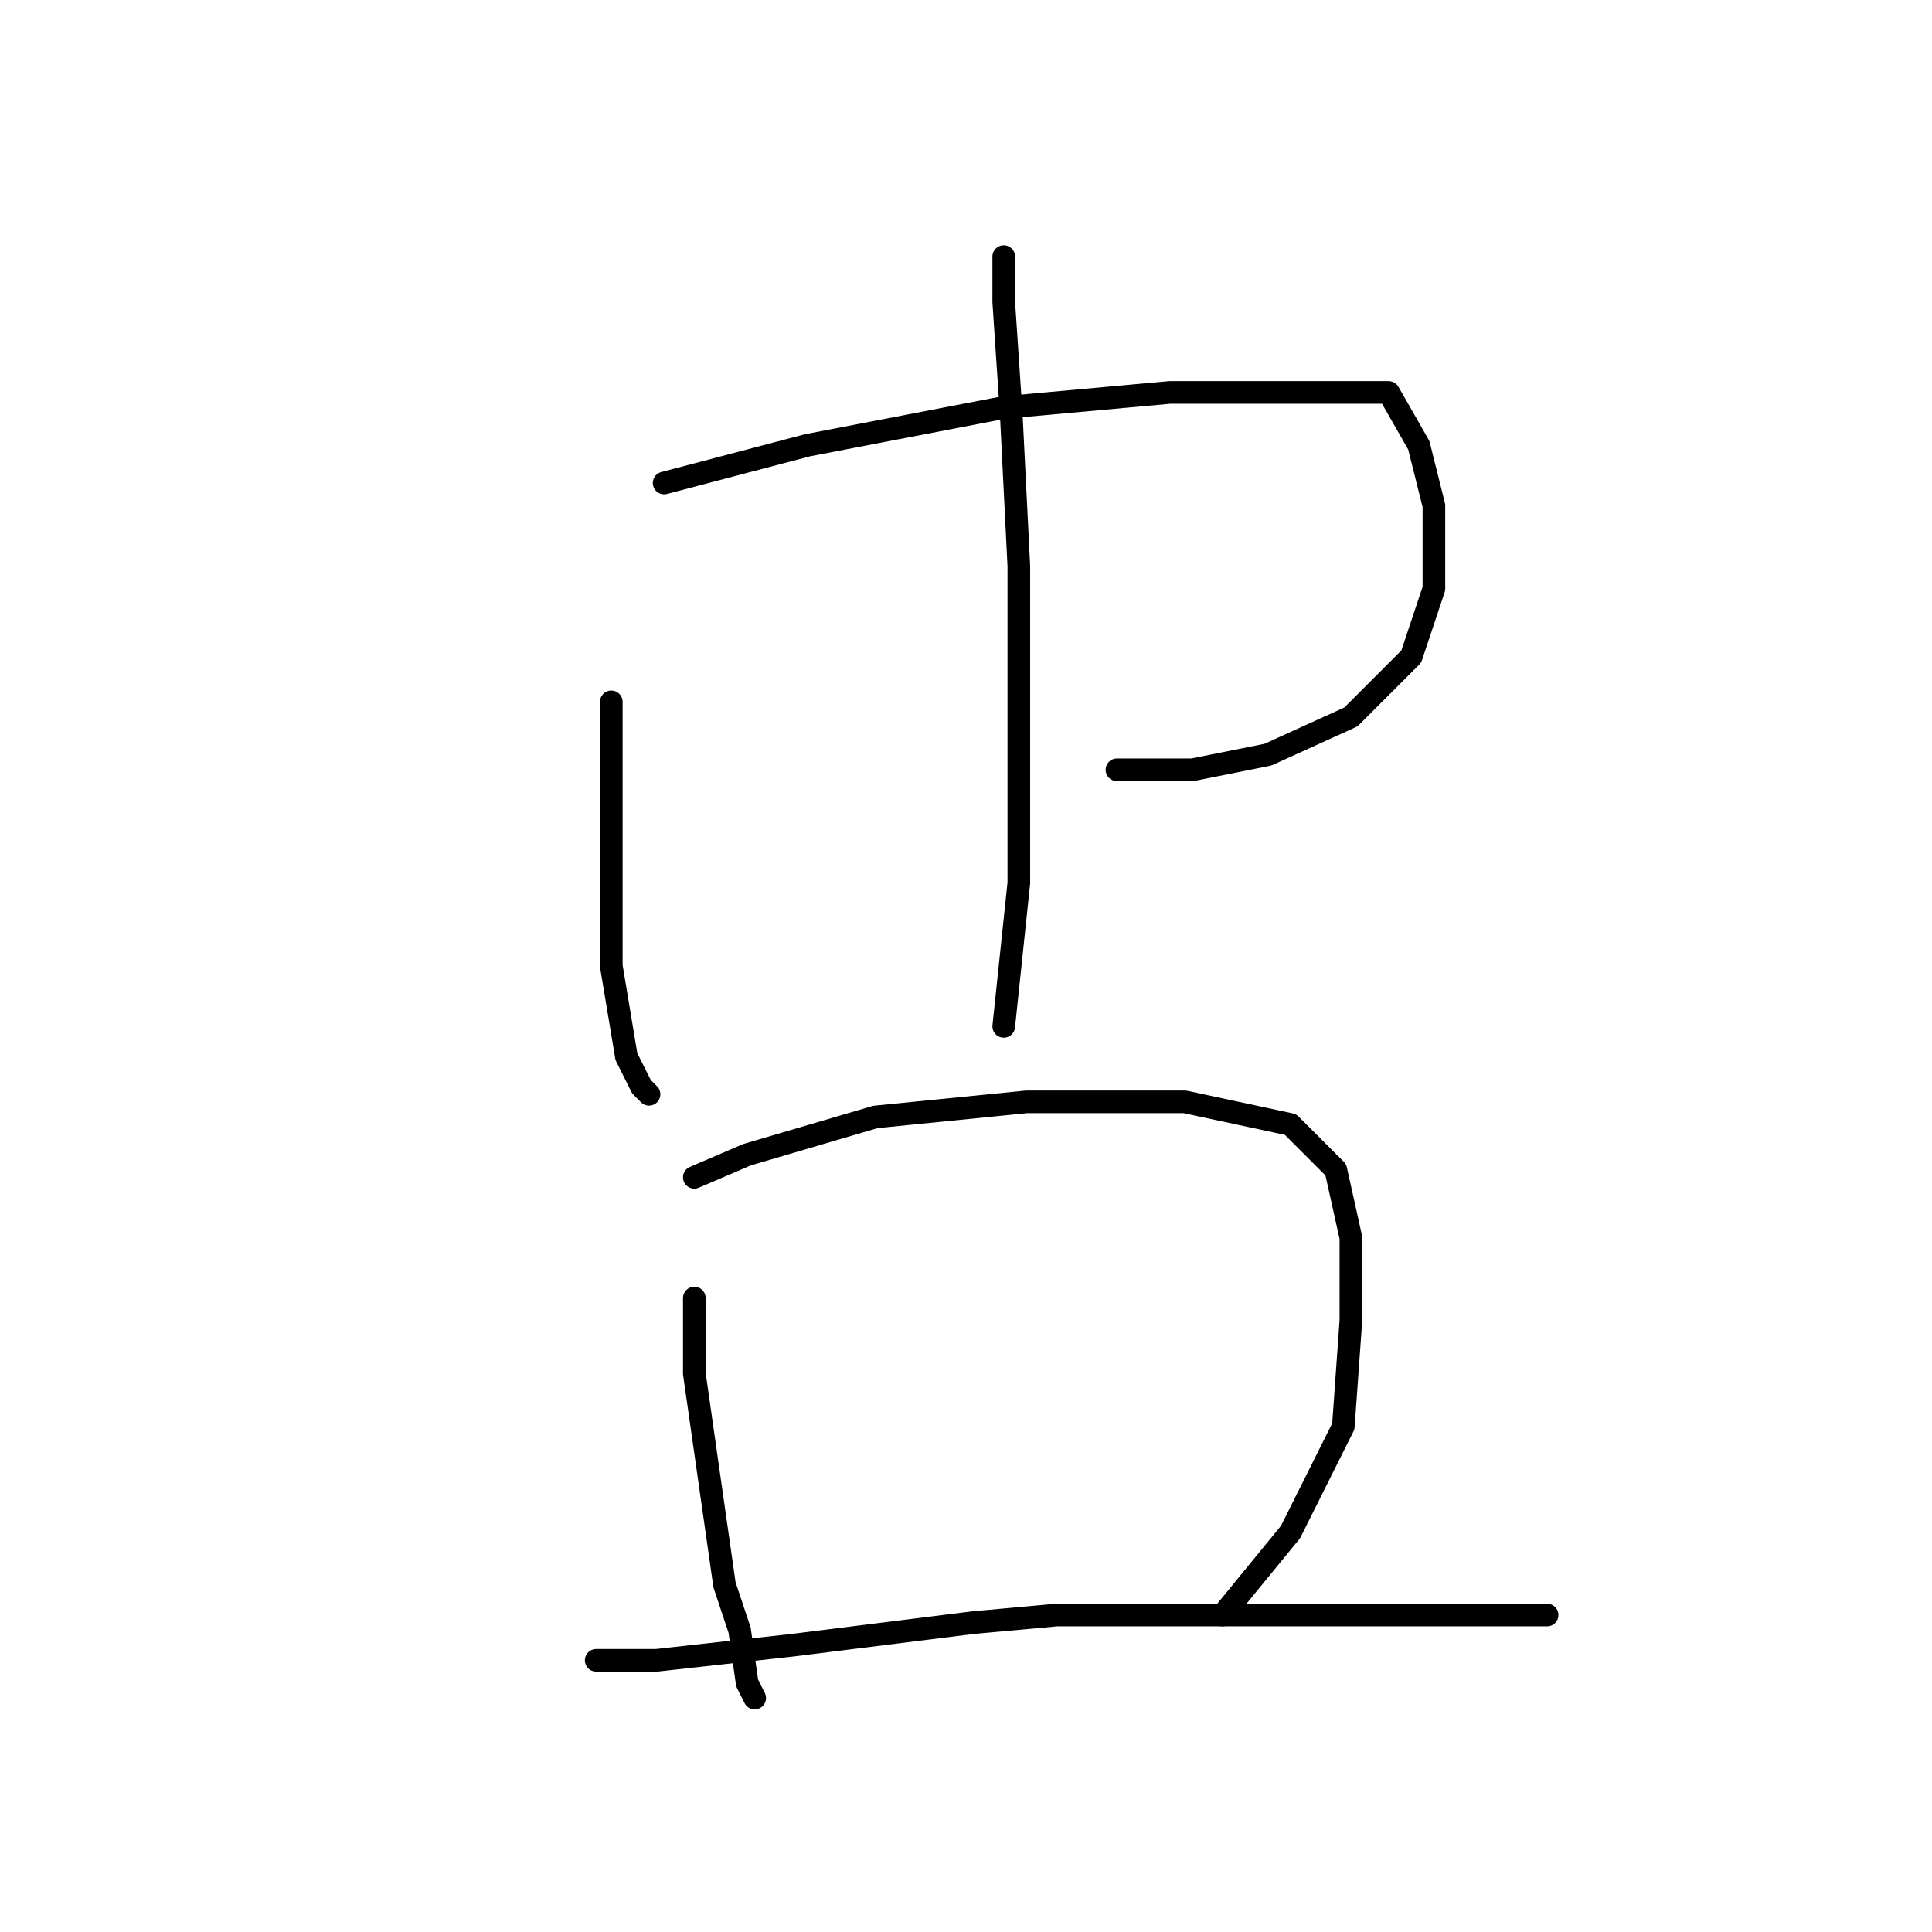 <?xml version="1.0" standalone="no"?>
    <svg width="256" height="256" xmlns="http://www.w3.org/2000/svg" version="1.1">
    <polyline stroke="black" stroke-width="3" stroke-linecap="round" fill="transparent" stroke-linejoin="round" points="81 93 81 108 81 115 81 122 81 128 83 140 85 144 86 145 86 145 " />
        <polyline stroke="black" stroke-width="3" stroke-linecap="round" fill="transparent" stroke-linejoin="round" points="88 64 107 59 133 54 155 52 174 52 184 52 188 59 190 67 190 78 187 87 179 95 168 100 158 102 148 102 148 102 " />
        <polyline stroke="black" stroke-width="3" stroke-linecap="round" fill="transparent" stroke-linejoin="round" points="133 34 133 40 134 55 135 75 135 96 135 117 133 136 133 136 " />
        <polyline stroke="black" stroke-width="3" stroke-linecap="round" fill="transparent" stroke-linejoin="round" points="92 172 92 182 94 196 96 210 98 216 99 223 100 225 100 225 " />
        <polyline stroke="black" stroke-width="3" stroke-linecap="round" fill="transparent" stroke-linejoin="round" points="92 156 99 153 116 148 136 146 157 146 171 149 177 155 179 164 179 175 178 189 171 203 162 214 162 214 " />
        <polyline stroke="black" stroke-width="3" stroke-linecap="round" fill="transparent" stroke-linejoin="round" points="79 220 87 220 105 218 129 215 140 214 163 214 181 214 199 214 205 214 205 214 " />
        </svg>